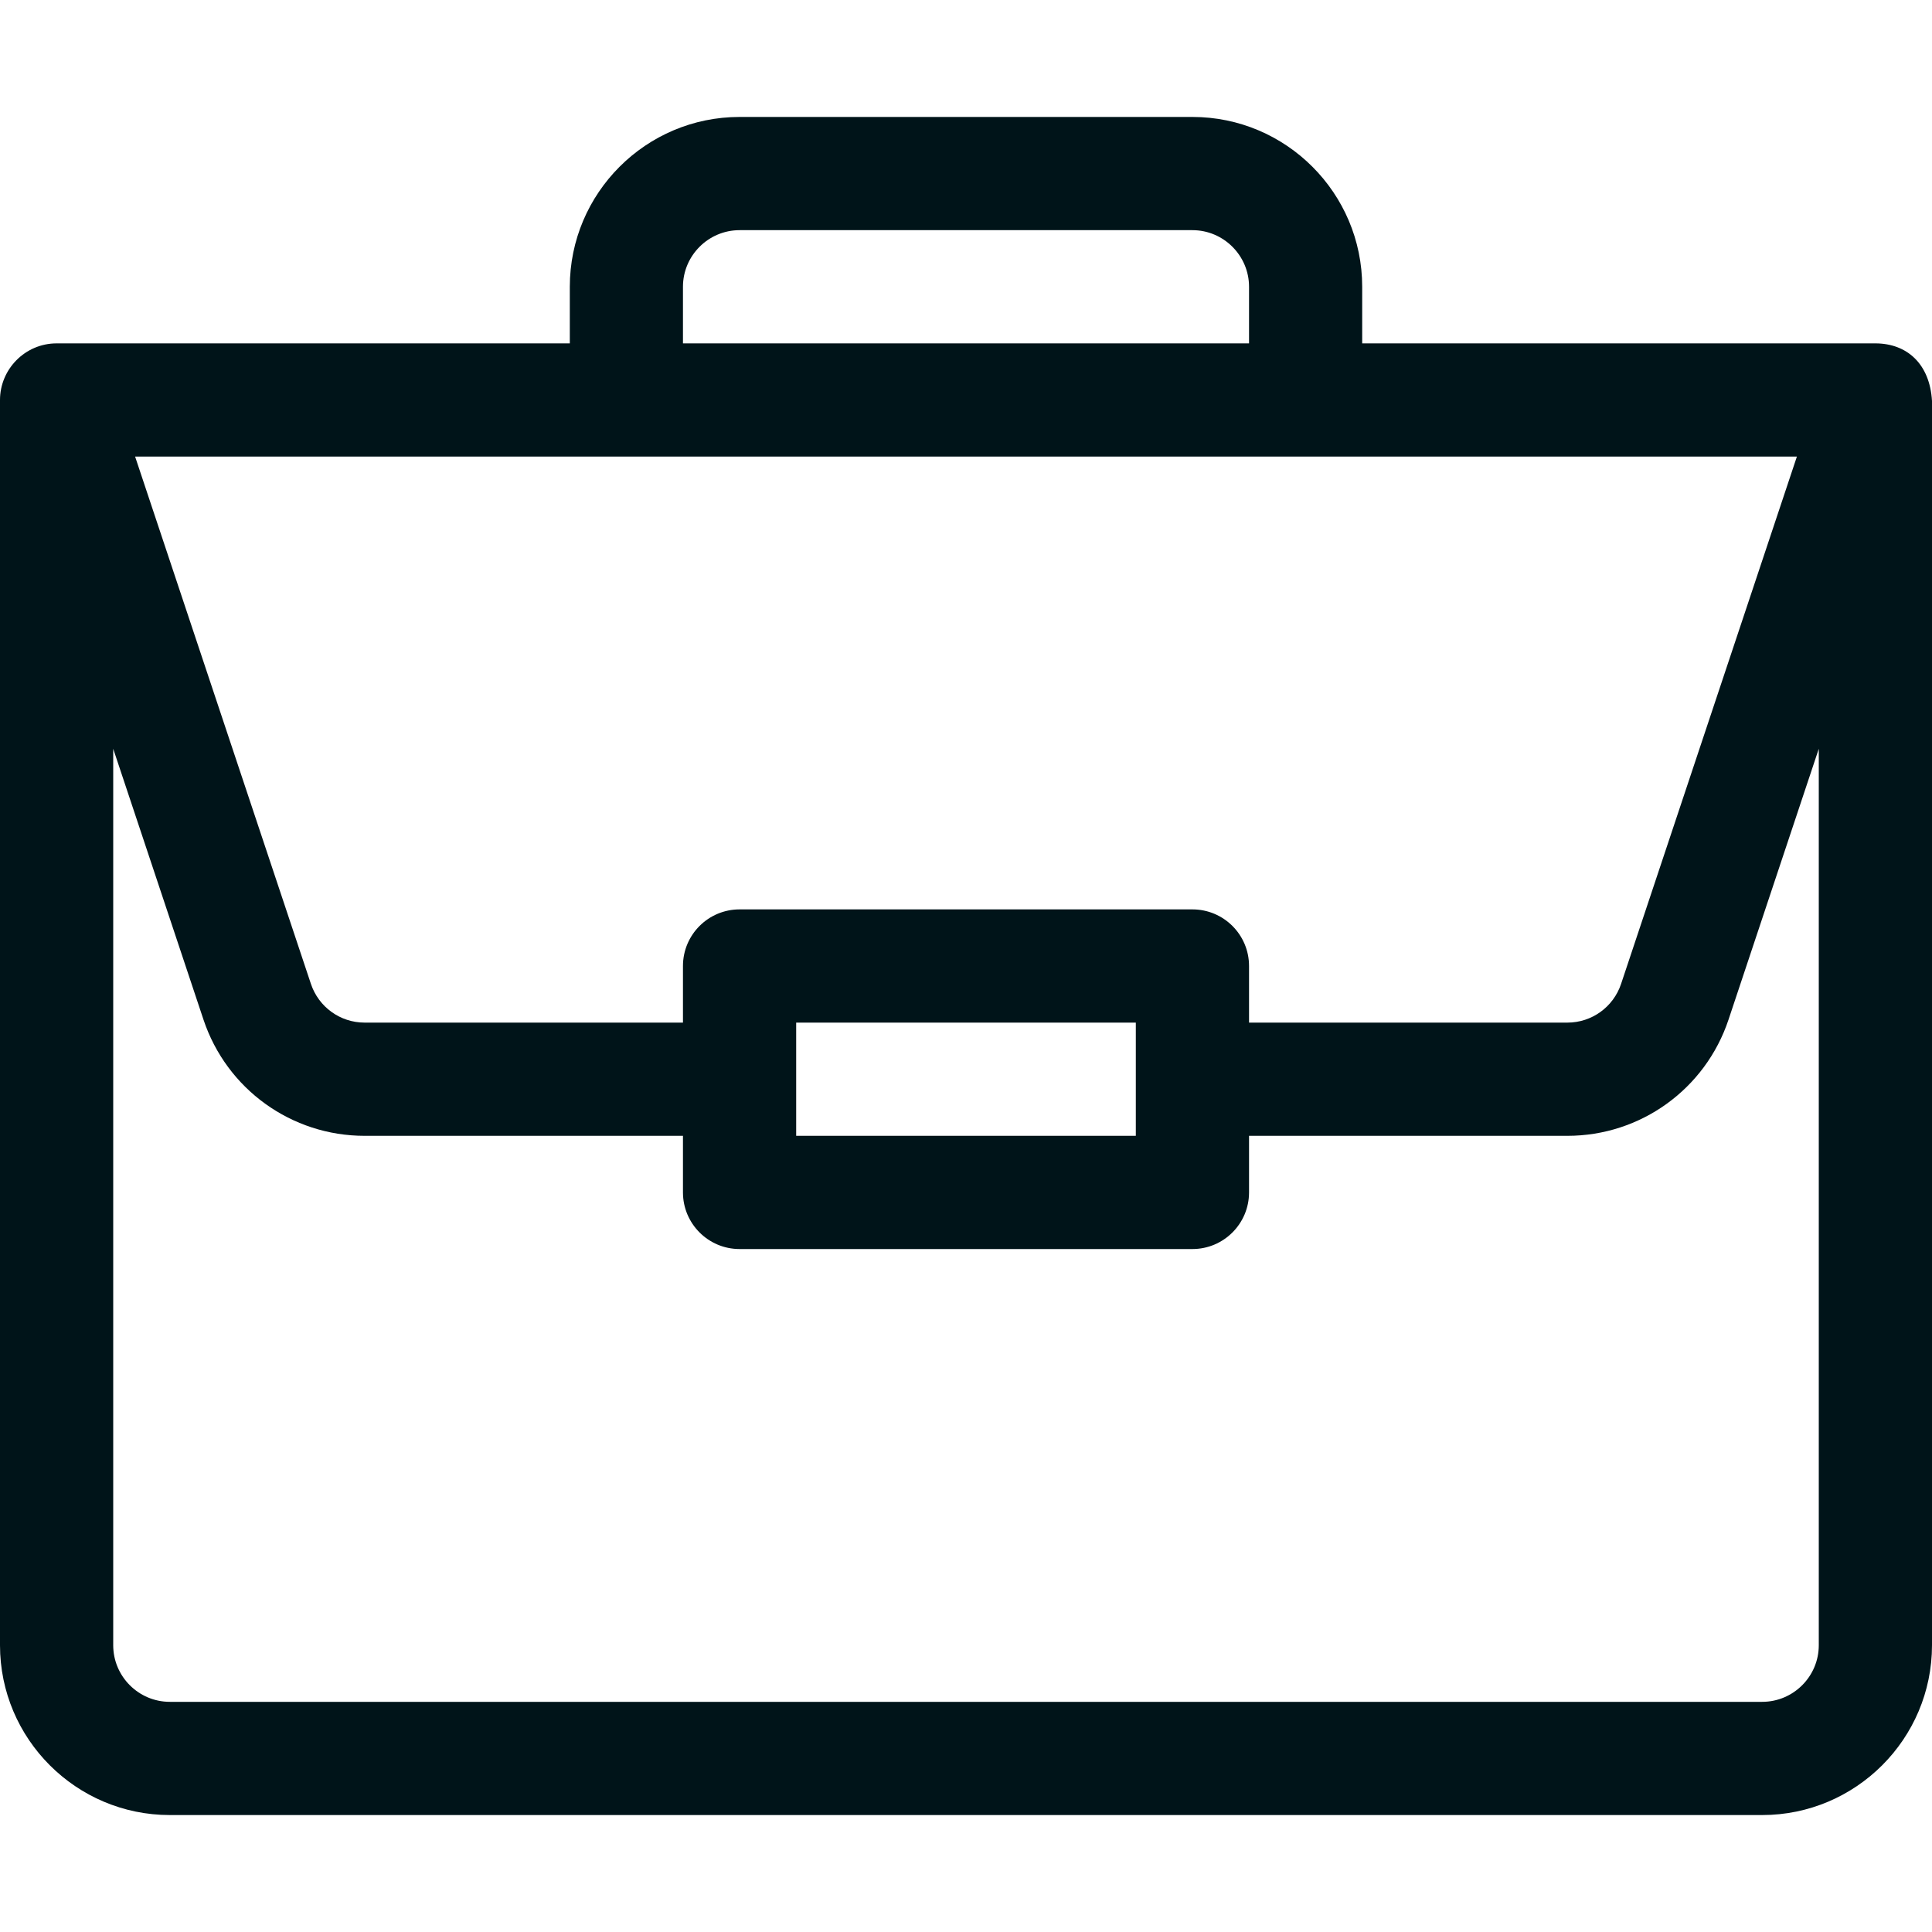 <svg width="30" height="30" viewBox="0 0 30 30" fill="none" xmlns="http://www.w3.org/2000/svg">
<path d="M29.127 5.332C29.125 5.332 29.123 5.332 29.121 5.332H21.152V4.453C21.152 2.999 19.97 1.816 18.516 1.816H11.484C10.03 1.816 8.848 2.999 8.848 4.453V5.332H0.879C0.39 5.332 0 5.733 0 6.211V25.547C0 27.001 1.183 28.184 2.637 28.184H27.363C28.817 28.184 30 27.001 30 25.547V6.229C30 6.228 30 6.227 30 6.226C29.966 5.649 29.611 5.335 29.127 5.332ZM10.605 4.453C10.605 3.969 11 3.574 11.484 3.574H18.516C19 3.574 19.395 3.969 19.395 4.453V5.332H10.605V4.453ZM27.902 7.09L25.172 15.278C25.052 15.637 24.717 15.879 24.339 15.879H19.395V15C19.395 14.514 19.001 14.121 18.516 14.121H11.484C10.999 14.121 10.605 14.514 10.605 15V15.879H5.661C5.283 15.879 4.948 15.637 4.828 15.278L2.098 7.09H27.902ZM17.637 15.879V17.637H12.363V15.879H17.637ZM28.242 25.547C28.242 26.031 27.848 26.426 27.363 26.426H2.637C2.152 26.426 1.758 26.031 1.758 25.547V11.627L3.16 15.834C3.52 16.912 4.525 17.637 5.661 17.637H10.605V18.516C10.605 19.001 10.999 19.395 11.484 19.395H18.516C19.001 19.395 19.395 19.001 19.395 18.516V17.637H24.339C25.475 17.637 26.48 16.912 26.84 15.834L28.242 11.627V25.547Z" fill="#001419"/>
</svg>
